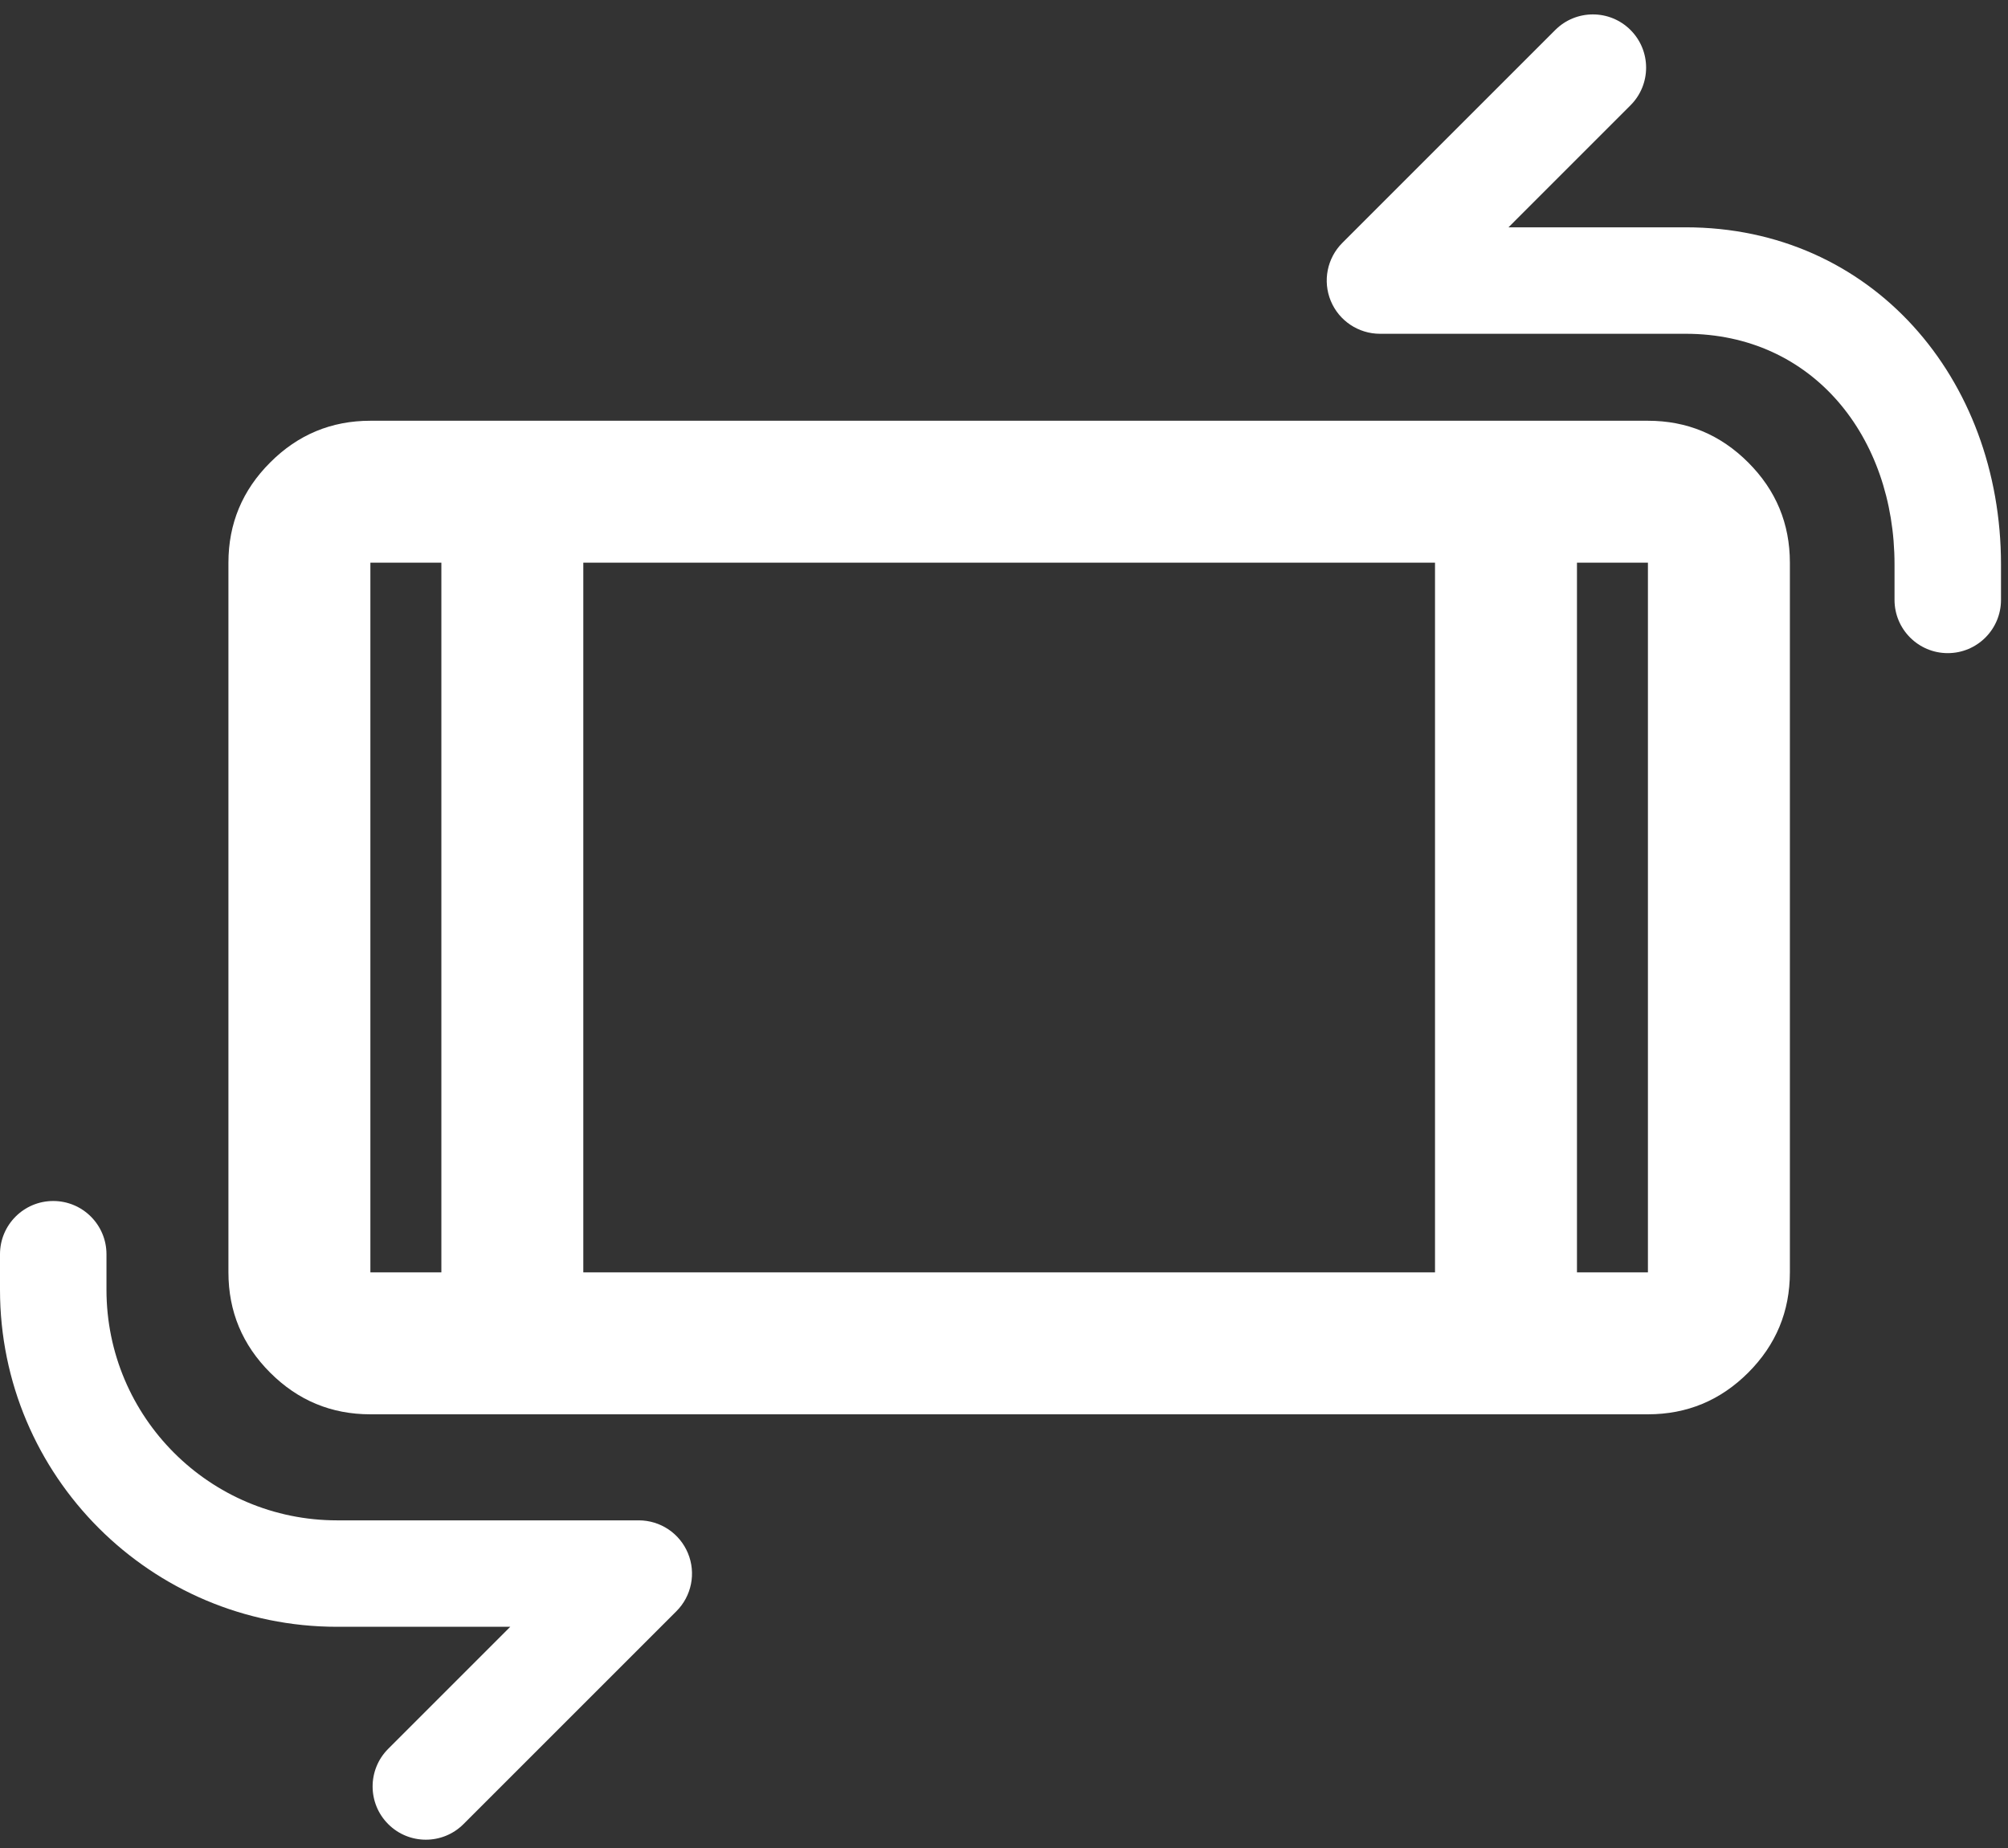 <svg width="88" height="81" viewBox="0 0 88 81" fill="none" xmlns="http://www.w3.org/2000/svg">
<rect x="0" y="0" width="88" height="81" fill="#333333" stroke="none"/>
<path fill-rule="evenodd" clip-rule="evenodd" d="M71.457 1.315C72.368 2.226 72.368 3.703 71.457 4.614L66.109 9.963H73.874C82.033 9.963 87.693 16.578 87.693 24.738V26.293C87.693 27.581 86.649 28.626 85.36 28.626C84.072 28.626 83.027 27.581 83.027 26.293V24.738C83.027 19.155 79.457 14.629 73.874 14.629H60.477C59.533 14.629 58.682 14.06 58.321 13.189C57.96 12.317 58.16 11.314 58.827 10.646L68.158 1.315C69.069 0.404 70.546 0.404 71.457 1.315Z" fill="white"/>
<path fill-rule="evenodd" clip-rule="evenodd" d="M17.013 79.948C16.102 79.037 16.102 77.56 17.013 76.649L22.362 71.3H14.775C6.615 71.3 0 64.686 0 56.526V54.971C0 53.682 1.045 52.638 2.333 52.638C3.621 52.638 4.666 53.682 4.666 54.971V56.526C4.666 62.109 9.192 66.635 14.775 66.635H27.994C28.938 66.635 29.788 67.203 30.149 68.075C30.511 68.947 30.311 69.95 29.644 70.617L20.312 79.948C19.401 80.859 17.924 80.859 17.013 79.948Z" fill="white"/>
<mask id="mask0_61_2" style="mask-type:alpha" maskUnits="userSpaceOnUse" x="6" y="2" width="76" height="76">
<rect x="6.901" y="2.888" width="74.651" height="74.651" fill="#D9D9D9"/>
</mask>
<g mask="url(#mask0_61_2)">
<path d="M16.232 61.987C14.521 61.987 13.057 61.379 11.84 60.161C10.621 58.942 10.011 57.477 10.011 55.766V24.662C10.011 22.951 10.621 21.487 11.84 20.27C13.057 19.05 14.521 18.441 16.232 18.441H72.22C73.931 18.441 75.396 19.05 76.615 20.27C77.833 21.487 78.441 22.951 78.441 24.662V55.766C78.441 57.477 77.833 58.942 76.615 60.161C75.396 61.379 73.931 61.987 72.22 61.987H16.232ZM19.343 55.766V24.662H16.232V55.766H19.343ZM25.563 55.766H62.889V24.662H25.563V55.766ZM69.11 55.766H72.22V24.662H69.11V55.766Z" fill="white"/>
</g>
</svg>
